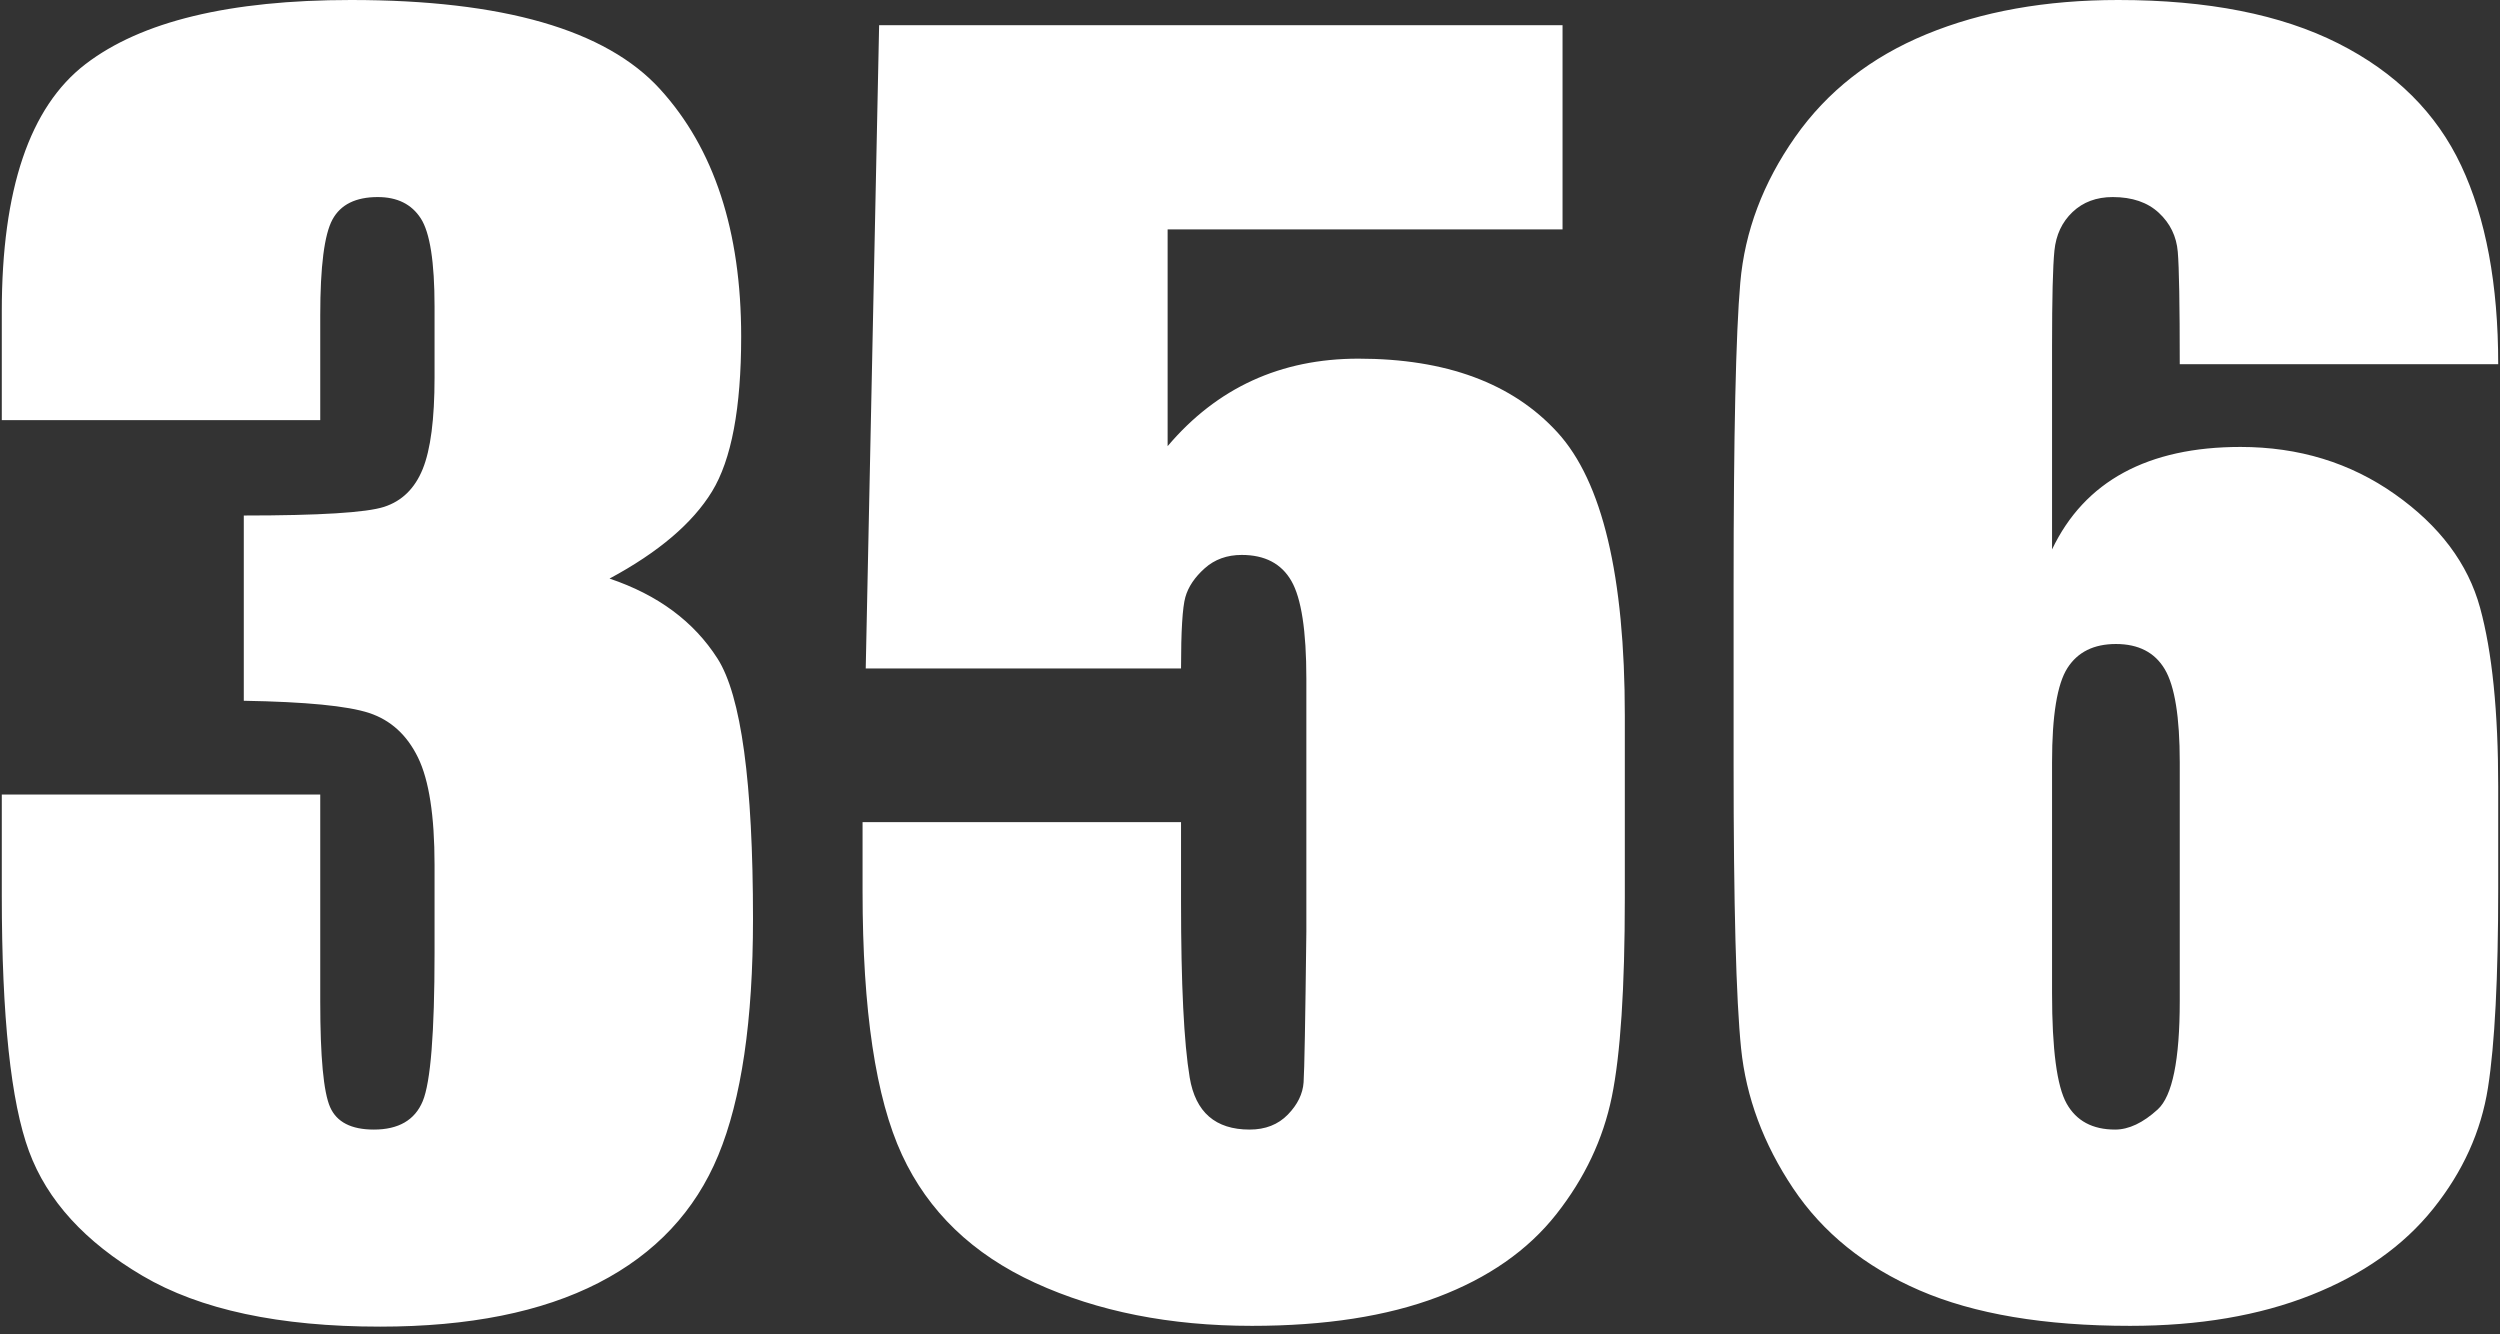 <?xml version="1.0" encoding="UTF-8"?>
<svg width="223px" height="119px" viewBox="0 0 223 119" version="1.1" xmlns="http://www.w3.org/2000/svg" xmlns:xlink="http://www.w3.org/1999/xlink">
    <rect x="0" y="0" width="223" height="119" fill="#333333" stroke="none"/>
    <!-- Generator: Sketch 43.1 (39012) - http://www.bohemiancoding.com/sketch -->
    <title>356</title>
    <desc>Created with Sketch.</desc>
    <defs></defs>
    <g id="Page-1" stroke="none" stroke-width="1" fill="none" fill-rule="evenodd">
        <g id="首页" transform="translate(-1063, -1656)" fill="#FFFFFF">
            <g id="EYFS-宣传语" transform="translate(155, 1655)">
                <path d="M962.371,52.609 C966.684,54.063 969.895,56.441 972.004,59.746 C974.113,63.051 975.168,70.797 975.168,82.984 C975.168,92.031 974.137,99.051 972.074,104.043 C970.012,109.035 966.449,112.832 961.387,115.434 C956.324,118.035 949.832,119.336 941.91,119.336 C932.91,119.336 925.844,117.824 920.711,114.801 C915.578,111.777 912.203,108.074 910.586,103.691 C908.969,99.309 908.16,91.703 908.16,80.875 L908.16,71.875 L936.566,71.875 L936.566,90.367 C936.566,95.289 936.859,98.418 937.445,99.754 C938.031,101.09 939.332,101.758 941.348,101.758 C943.551,101.758 945.004,100.914 945.707,99.227 C946.41,97.539 946.762,93.133 946.762,86.008 L946.762,78.133 C946.762,73.773 946.27,70.586 945.285,68.57 C944.301,66.555 942.848,65.23 940.926,64.598 C939.004,63.965 935.277,63.602 929.746,63.508 L929.746,46.984 C936.496,46.984 940.668,46.727 942.262,46.211 C943.855,45.695 945.004,44.57 945.707,42.836 C946.41,41.102 946.762,38.383 946.762,34.68 L946.762,28.352 C946.762,24.367 946.352,21.742 945.531,20.477 C944.711,19.211 943.434,18.578 941.699,18.578 C939.73,18.578 938.383,19.246 937.656,20.582 C936.93,21.918 936.566,24.766 936.566,29.125 L936.566,38.477 L908.16,38.477 L908.16,28.773 C908.16,17.898 910.645,10.551 915.613,6.73 C920.582,2.91 928.48,1 939.309,1 C952.856,1 962.043,3.648 966.871,8.945 C971.699,14.242 974.113,21.602 974.113,31.023 C974.113,37.398 973.246,42.004 971.512,44.84 C969.777,47.676 966.73,50.266 962.371,52.609 Z M1047.379,3.25 L1047.379,21.461 L1012.152,21.461 L1012.152,40.797 C1016.559,35.594 1022.23,32.992 1029.168,32.992 C1036.996,32.992 1042.914,35.184 1046.922,39.566 C1050.93,43.949 1052.934,52.375 1052.934,64.844 L1052.934,81.086 C1052.934,89.148 1052.547,95.066 1051.773,98.84 C1051,102.613 1049.348,106.105 1046.816,109.316 C1044.285,112.527 1040.758,114.988 1036.234,116.699 C1031.711,118.41 1026.191,119.266 1019.676,119.266 C1012.363,119.266 1005.918,117.988 1000.34,115.434 C994.762,112.879 990.801,109.07 988.457,104.008 C986.113,98.945 984.941,91.117 984.941,80.523 L984.941,74.336 L1013.348,74.336 L1013.348,81.438 C1013.348,88.797 1013.605,94.023 1014.121,97.117 C1014.637,100.211 1016.418,101.758 1019.465,101.758 C1020.871,101.758 1022.008,101.313 1022.875,100.422 C1023.742,99.531 1024.211,98.57 1024.281,97.539 C1024.352,96.508 1024.434,92.031 1024.527,84.109 L1024.527,61.539 C1024.527,57.273 1024.082,54.367 1023.191,52.82 C1022.301,51.273 1020.824,50.5 1018.762,50.5 C1017.449,50.5 1016.348,50.898 1015.457,51.695 C1014.566,52.492 1013.992,53.348 1013.734,54.262 C1013.477,55.176 1013.348,57.297 1013.348,60.625 L985.223,60.625 L986.418,3.25 L1047.379,3.25 Z M1130.84,33.484 L1102.434,33.484 C1102.434,28.187 1102.375,24.848 1102.258,23.465 C1102.141,22.082 1101.578,20.922 1100.57,19.984 C1099.562,19.047 1098.191,18.578 1096.457,18.578 C1095.004,18.578 1093.809,19.023 1092.871,19.914 C1091.934,20.805 1091.395,21.953 1091.254,23.359 C1091.113,24.766 1091.043,27.602 1091.043,31.867 L1091.043,50.008 C1092.496,46.961 1094.629,44.676 1097.441,43.152 C1100.254,41.629 1103.723,40.867 1107.848,40.867 C1113.051,40.867 1117.645,42.273 1121.629,45.086 C1125.613,47.898 1128.145,51.273 1129.223,55.211 C1130.301,59.148 1130.84,64.469 1130.84,71.172 L1130.84,80.242 C1130.84,88.211 1130.535,94.141 1129.926,98.031 C1129.316,101.922 1127.688,105.52 1125.039,108.824 C1122.391,112.129 1118.758,114.695 1114.141,116.523 C1109.523,118.352 1104.145,119.266 1098.004,119.266 C1090.363,119.266 1084.105,118.211 1079.23,116.102 C1074.355,113.992 1070.594,110.957 1067.945,106.996 C1065.297,103.035 1063.75,98.875 1063.305,94.516 C1062.859,90.156 1062.637,81.695 1062.637,69.133 L1062.637,53.383 C1062.637,39.836 1062.836,30.777 1063.234,26.207 C1063.633,21.637 1065.262,17.313 1068.121,13.234 C1070.98,9.156 1074.883,6.098 1079.828,4.059 C1084.773,2.02 1090.48,1 1096.949,1 C1104.918,1 1111.457,2.289 1116.566,4.867 C1121.676,7.445 1125.332,11.078 1127.535,15.766 C1129.738,20.453 1130.84,26.359 1130.84,33.484 Z M1102.434,68.992 C1102.434,64.961 1101.988,62.195 1101.098,60.695 C1100.207,59.195 1098.754,58.445 1096.738,58.445 C1094.77,58.445 1093.328,59.16 1092.414,60.59 C1091.5,62.02 1091.043,64.82 1091.043,68.992 L1091.043,89.594 C1091.043,94.609 1091.477,97.891 1092.344,99.438 C1093.211,100.984 1094.652,101.758 1096.668,101.758 C1097.887,101.758 1099.152,101.16 1100.465,99.965 C1101.777,98.77 1102.434,95.547 1102.434,90.297 L1102.434,68.992 Z" id="356"></path>
            </g>
        </g>
    </g>
</svg>